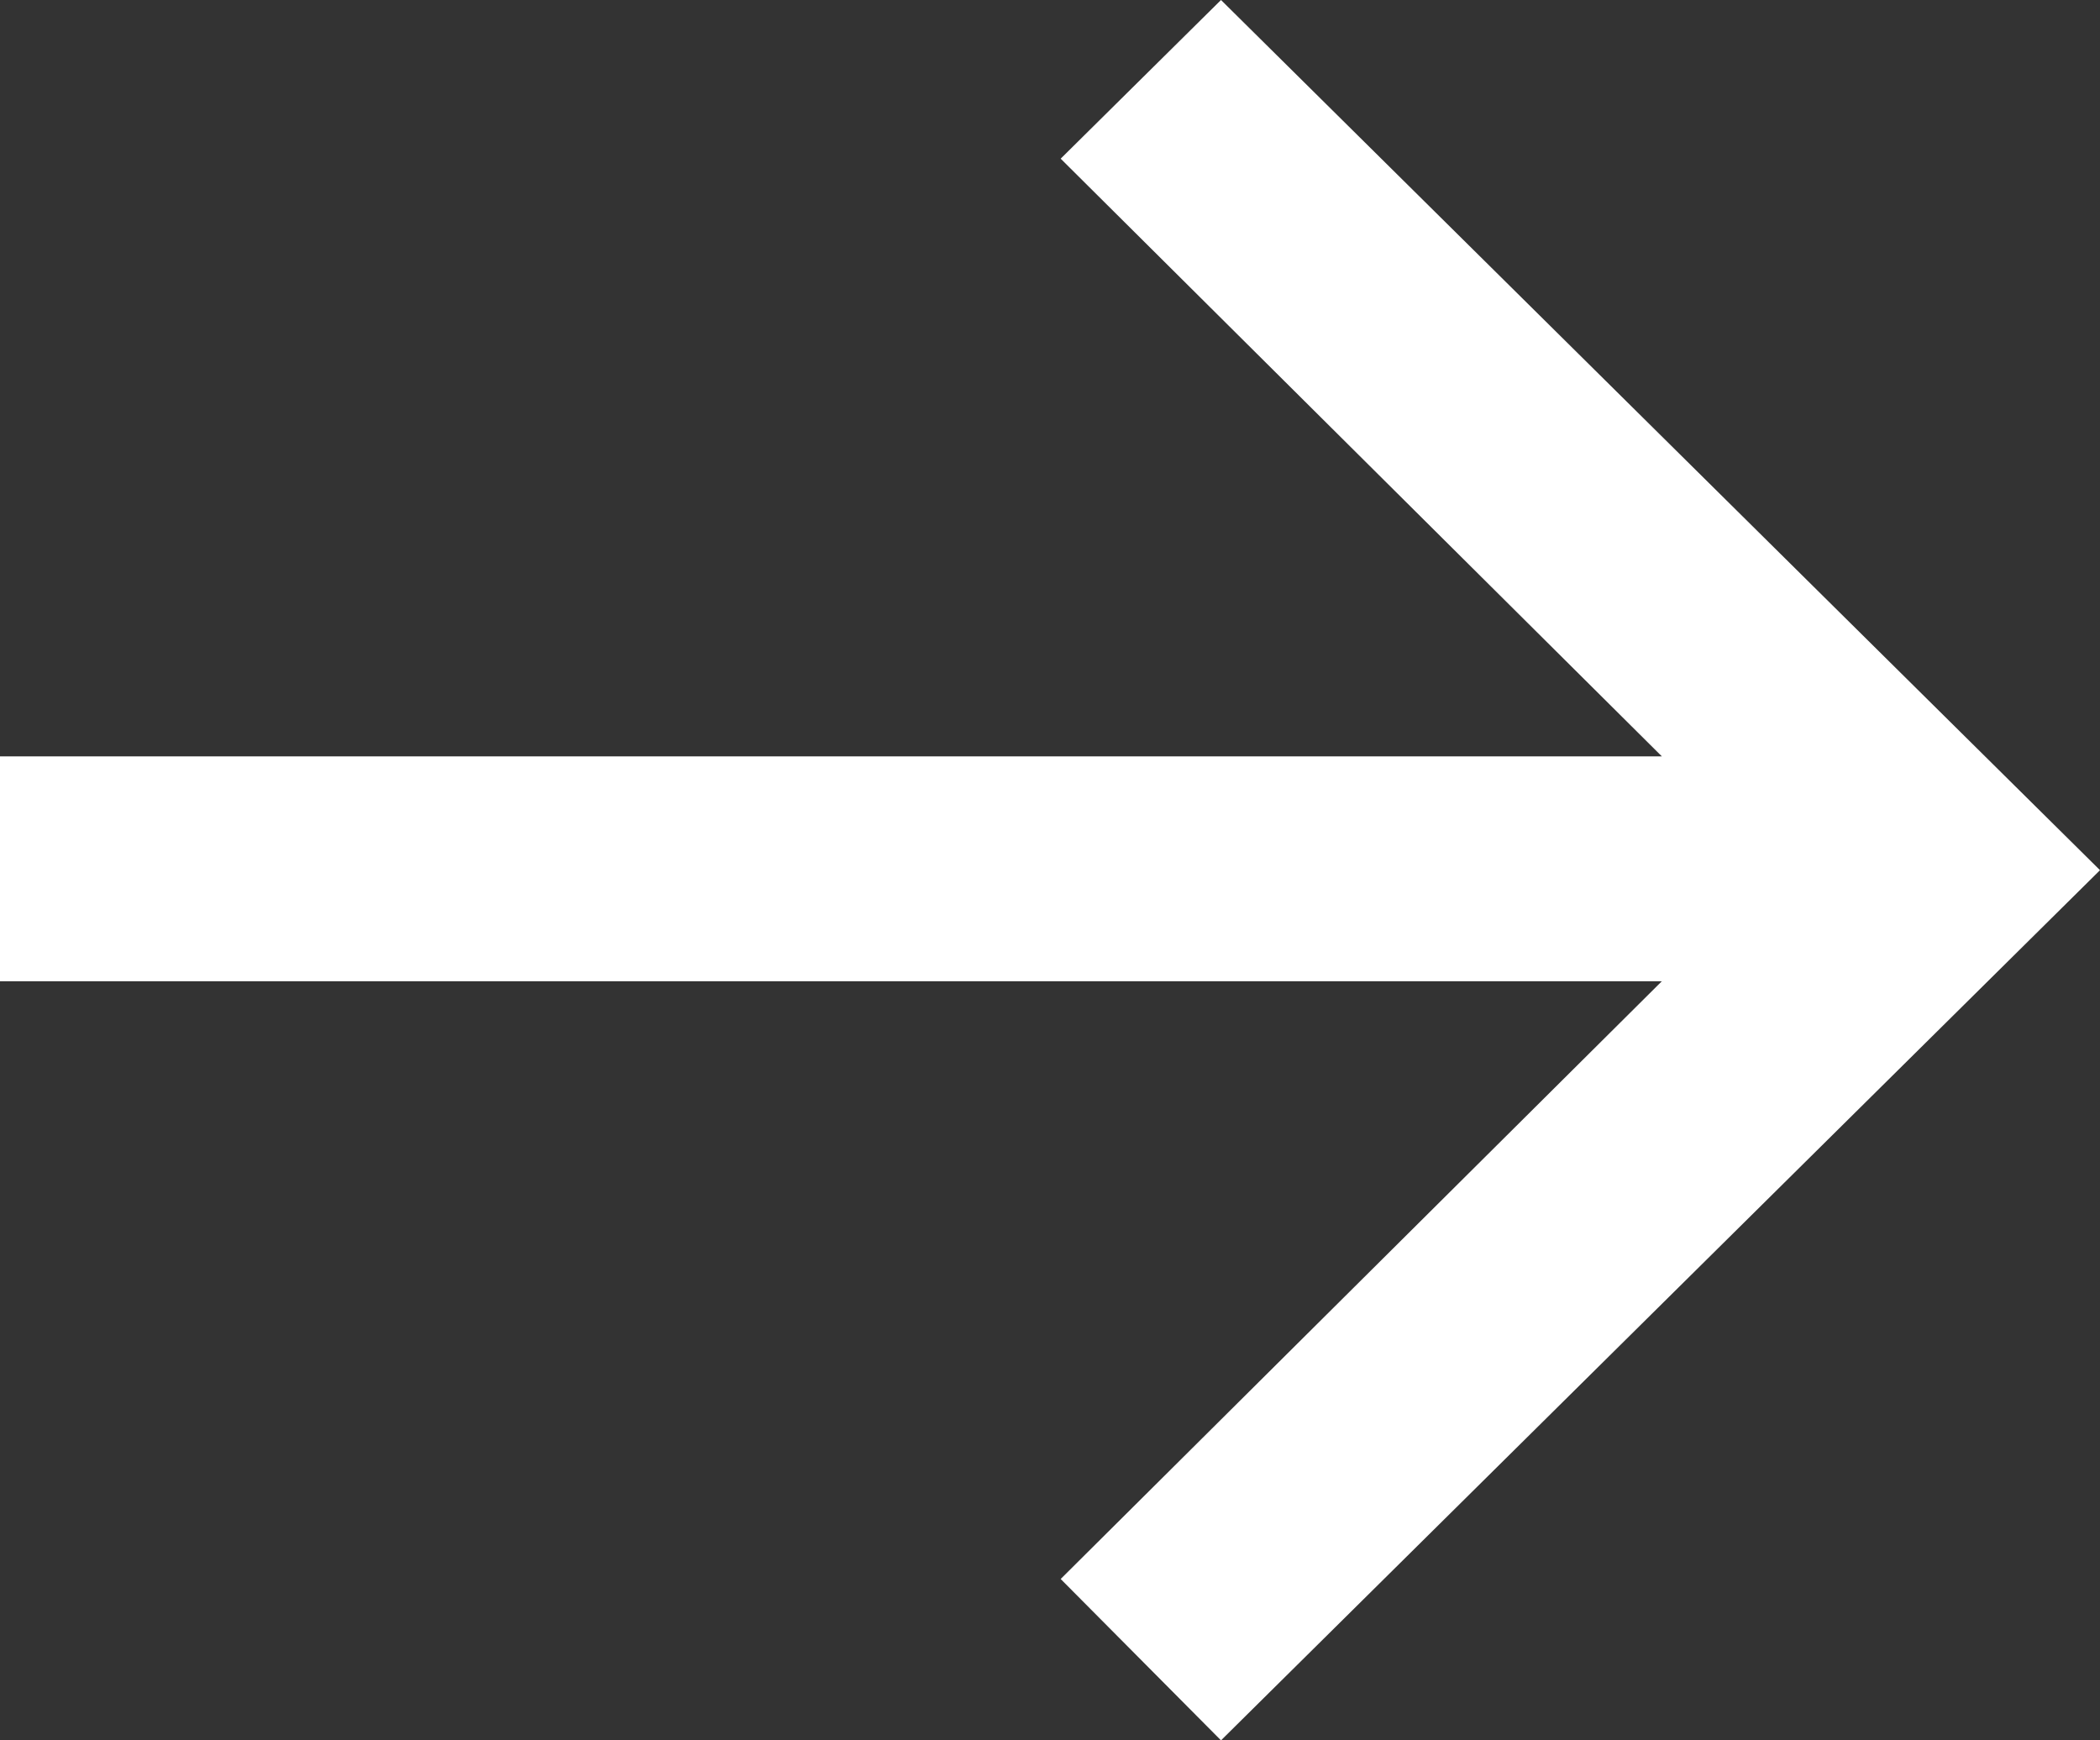 <svg width="35" height="29" viewBox="0 0 35 29" fill="none" xmlns="http://www.w3.org/2000/svg">
    <rect x="0" y="0" width="35" height="29" fill="#333333" stroke="none"/>
    <path d="M0 16.351h27.697l-10.019 9.96L20.35 29 35 14.5 20.35 0l-2.672 2.644 10.02 9.96H0v3.747z" fill="#fff"/>
</svg>
